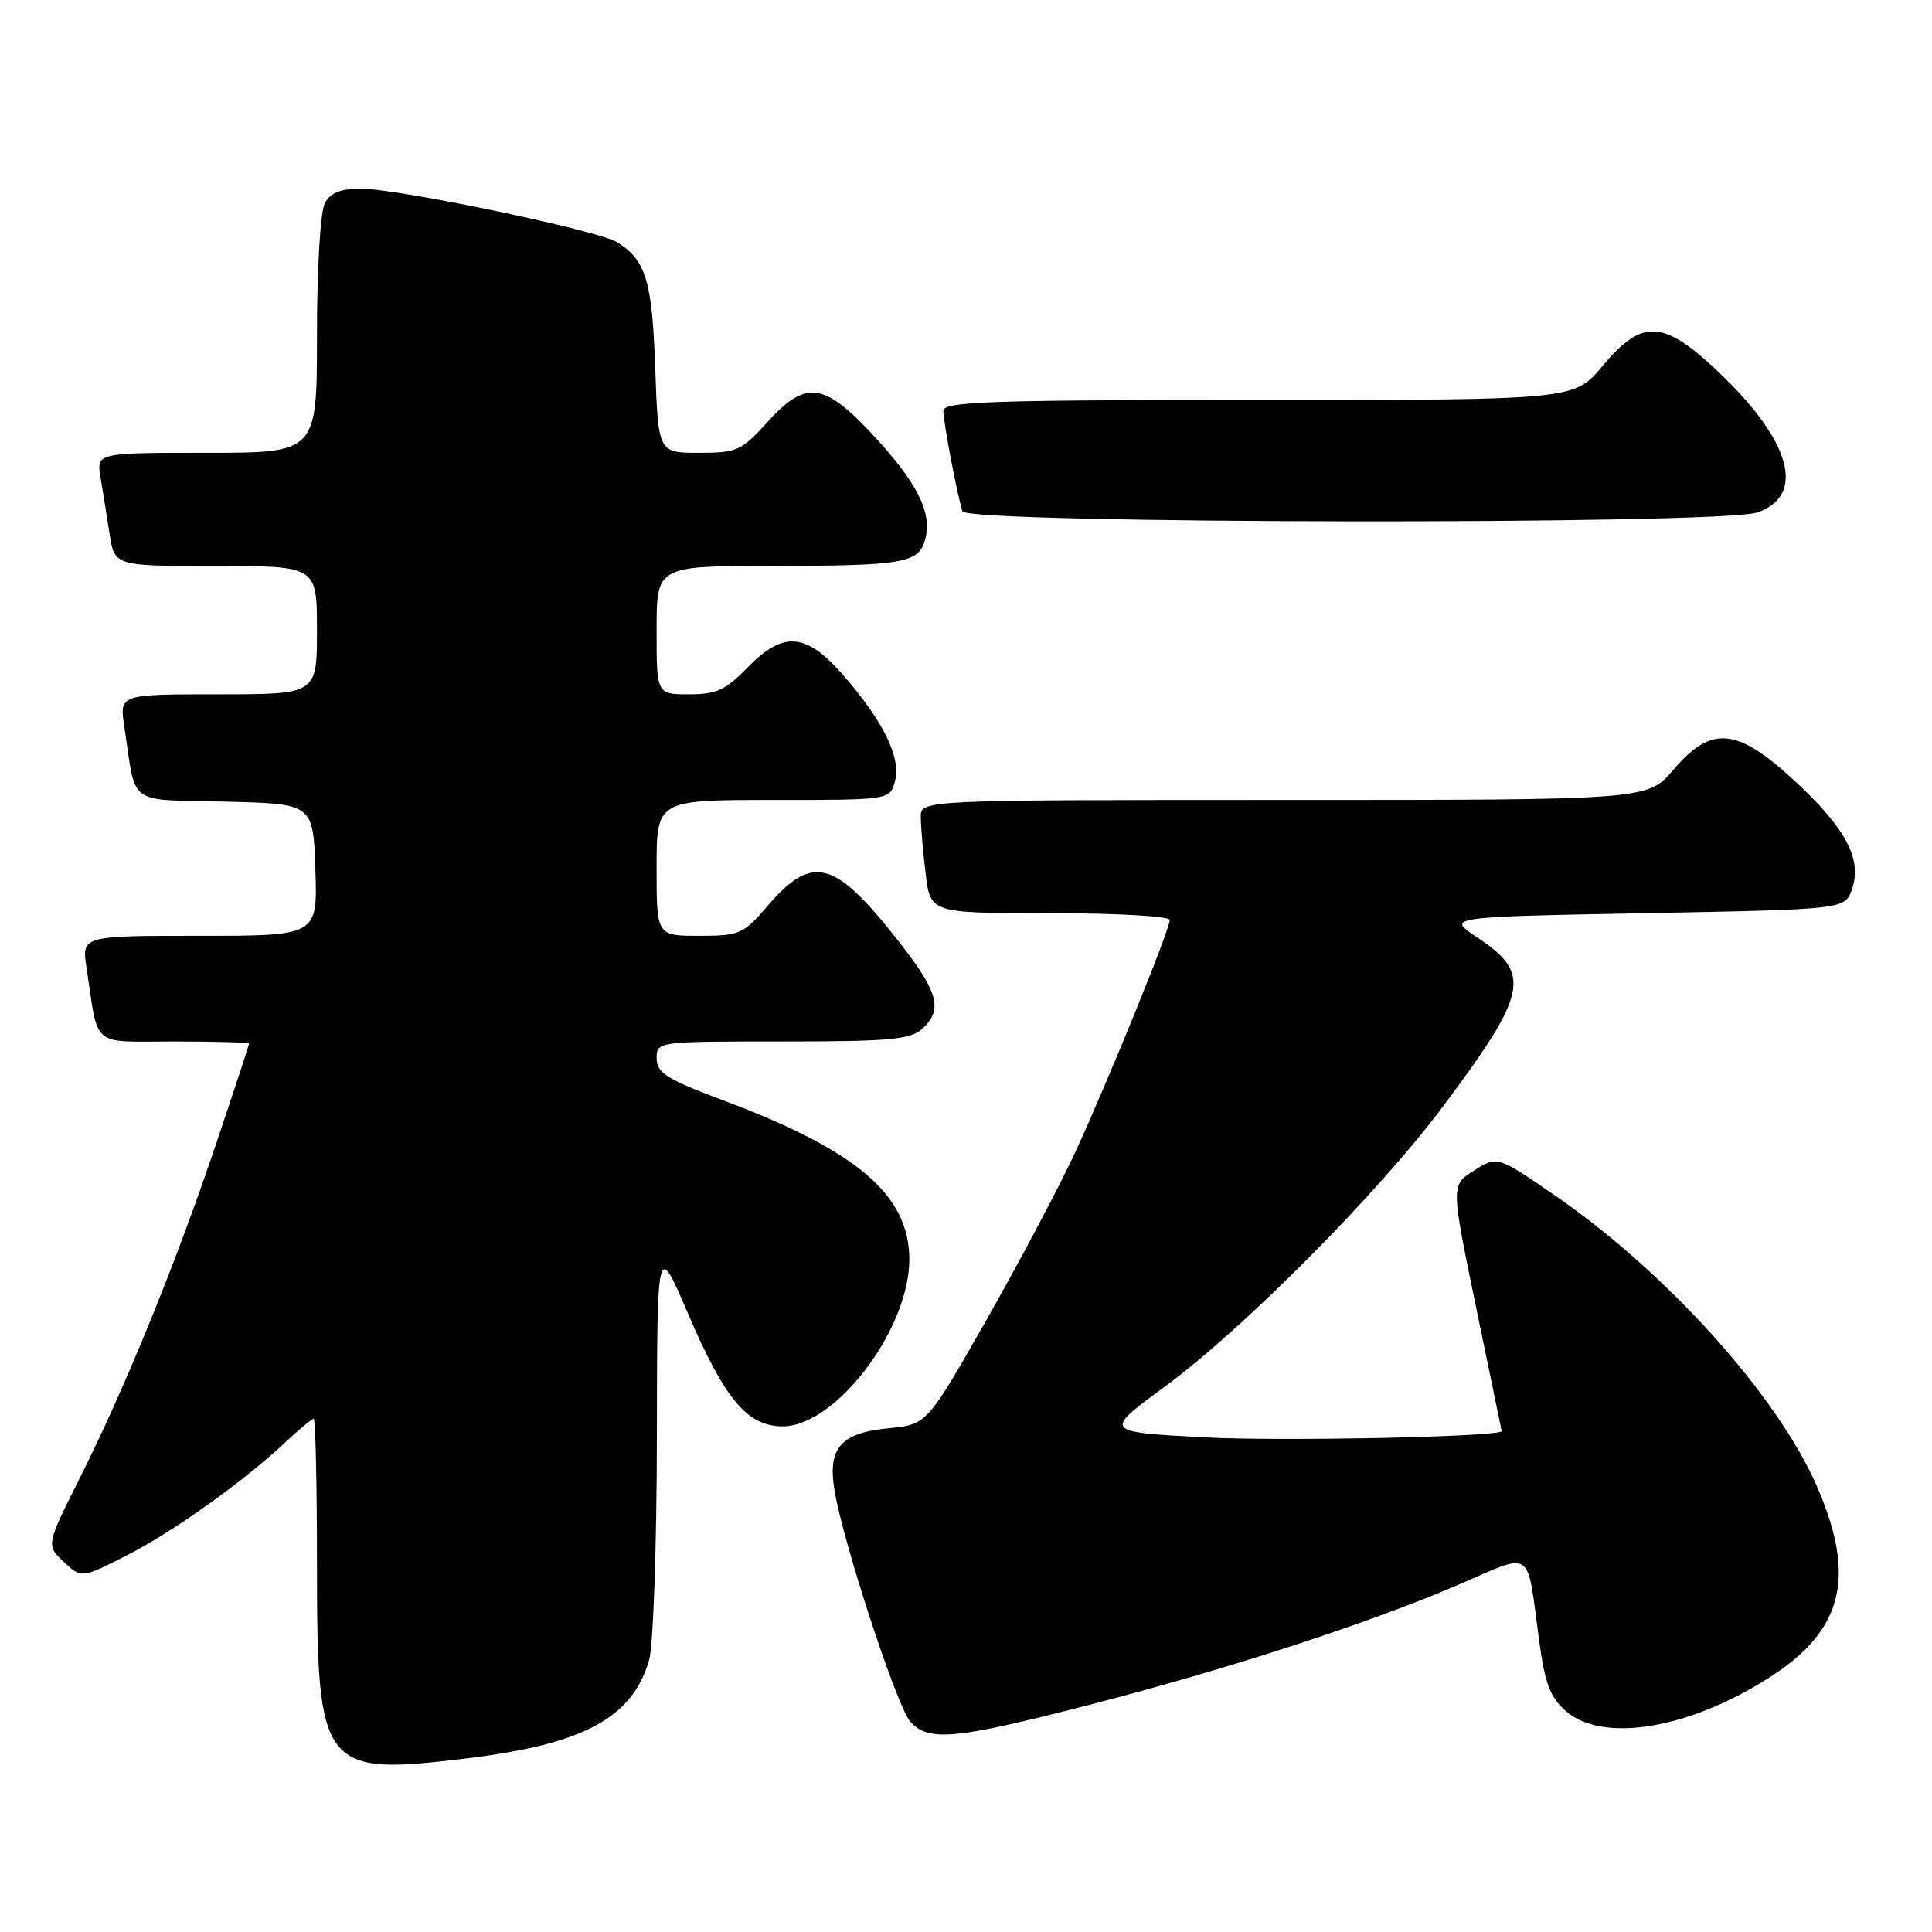 <?xml version="1.0" encoding="UTF-8" standalone="no"?>
<!DOCTYPE svg PUBLIC "-//W3C//DTD SVG 1.1//EN" "http://www.w3.org/Graphics/SVG/1.1/DTD/svg11.dtd" >
<svg xmlns="http://www.w3.org/2000/svg" xmlns:xlink="http://www.w3.org/1999/xlink" version="1.1" viewBox="0 0 256 256">
 <g >
 <path fill="currentColor"
d=" M 62.03 232.97 C 77.40 231.09 83.82 227.60 86.02 219.93 C 86.56 218.05 87.02 204.81 87.04 190.51 C 87.07 164.50 87.07 164.50 91.14 174.00 C 96.02 185.41 99.03 189.00 103.71 189.00 C 110.72 189.00 120.46 176.18 120.49 166.92 C 120.51 158.36 113.60 152.45 95.77 145.78 C 88.34 143.00 87.02 142.16 87.01 140.25 C 87.00 138.01 87.05 138.00 103.67 138.00 C 117.78 138.00 120.62 137.75 122.17 136.35 C 125.08 133.71 124.37 131.36 118.40 123.88 C 110.44 113.90 107.52 113.24 101.63 120.12 C 98.50 123.78 97.98 124.00 92.65 124.00 C 87.00 124.00 87.00 124.00 87.00 115.00 C 87.00 106.00 87.00 106.00 102.48 106.00 C 117.96 106.00 117.96 106.00 118.60 103.44 C 119.39 100.32 117.02 95.52 111.67 89.39 C 106.78 83.80 103.76 83.59 99.00 88.50 C 96.16 91.43 94.91 92.00 91.30 92.00 C 87.00 92.00 87.00 92.00 87.00 83.50 C 87.00 75.00 87.00 75.00 102.25 74.99 C 119.88 74.97 121.80 74.63 122.62 71.36 C 123.51 67.85 121.50 63.90 115.63 57.59 C 109.13 50.61 106.73 50.34 101.62 56.00 C 98.25 59.73 97.64 60.00 92.61 60.00 C 87.22 60.00 87.22 60.00 86.82 48.75 C 86.42 37.22 85.58 34.47 81.77 32.09 C 79.29 30.54 52.77 25.00 47.83 25.00 C 45.14 25.00 43.78 25.55 43.04 26.93 C 42.45 28.03 42.00 35.62 42.00 44.43 C 42.00 60.00 42.00 60.00 27.39 60.00 C 12.78 60.00 12.78 60.00 13.32 63.25 C 13.62 65.04 14.16 68.41 14.52 70.75 C 15.18 75.00 15.18 75.00 28.59 75.00 C 42.00 75.00 42.00 75.00 42.00 83.50 C 42.00 92.00 42.00 92.00 28.91 92.00 C 15.82 92.00 15.82 92.00 16.47 96.25 C 18.08 106.96 16.66 105.90 29.82 106.22 C 41.50 106.50 41.50 106.50 41.79 115.25 C 42.08 124.00 42.08 124.00 26.45 124.00 C 10.82 124.00 10.82 124.00 11.47 128.25 C 13.09 138.99 11.90 138.00 23.08 138.00 C 28.54 138.00 33.00 138.13 33.00 138.29 C 33.00 138.45 31.04 144.41 28.64 151.54 C 23.30 167.41 16.60 183.85 10.61 195.77 C 6.11 204.75 6.11 204.75 8.44 206.95 C 10.78 209.14 10.78 209.14 16.64 206.18 C 22.81 203.06 32.24 196.35 37.81 191.11 C 39.63 189.40 41.32 188.00 41.56 188.00 C 41.80 188.00 42.00 196.57 42.00 207.05 C 42.00 234.57 42.59 235.34 62.03 232.97 Z  M 144.00 225.99 C 162.55 221.22 181.29 215.13 193.26 209.98 C 203.32 205.66 202.26 204.91 203.96 217.50 C 204.72 223.12 205.42 224.94 207.51 226.75 C 212.45 231.02 223.95 229.07 234.67 222.14 C 244.19 215.98 245.93 208.99 240.87 197.21 C 235.67 185.06 220.83 168.55 205.93 158.33 C 198.39 153.15 198.39 153.15 195.32 155.10 C 192.24 157.04 192.24 157.04 195.60 173.27 C 197.45 182.20 198.97 189.55 198.98 189.62 C 199.09 190.38 169.99 191.00 159.68 190.46 C 146.18 189.74 146.18 189.74 154.34 183.74 C 164.82 176.03 182.70 158.02 191.29 146.50 C 202.46 131.53 202.97 128.99 195.74 124.21 C 191.64 121.50 191.64 121.50 218.05 121.00 C 244.45 120.50 244.45 120.50 245.39 117.84 C 246.78 113.88 244.63 109.80 237.82 103.49 C 230.14 96.38 226.80 96.07 221.73 102.00 C 218.31 106.00 218.31 106.00 170.15 106.00 C 122.00 106.00 122.00 106.00 122.01 108.25 C 122.01 109.49 122.30 112.86 122.65 115.75 C 123.28 121.00 123.28 121.00 139.14 121.00 C 147.89 121.00 155.00 121.40 155.00 121.90 C 155.00 123.15 147.01 142.80 142.56 152.50 C 140.54 156.90 135.27 166.86 130.86 174.63 C 122.83 188.76 122.83 188.76 117.75 189.25 C 111.38 189.86 109.64 191.86 110.58 197.50 C 111.72 204.41 118.87 226.20 120.63 228.14 C 123.04 230.81 126.52 230.48 144.00 225.99 Z  M 232.86 67.90 C 239.35 65.64 237.33 58.39 227.66 49.24 C 220.37 42.34 217.60 42.21 212.34 48.50 C 208.58 53.00 208.58 53.00 166.79 53.00 C 130.94 53.00 125.00 53.21 125.00 54.45 C 125.00 55.96 126.83 65.56 127.53 67.75 C 128.08 69.43 228.05 69.57 232.86 67.90 Z "/>
</g>
</svg>